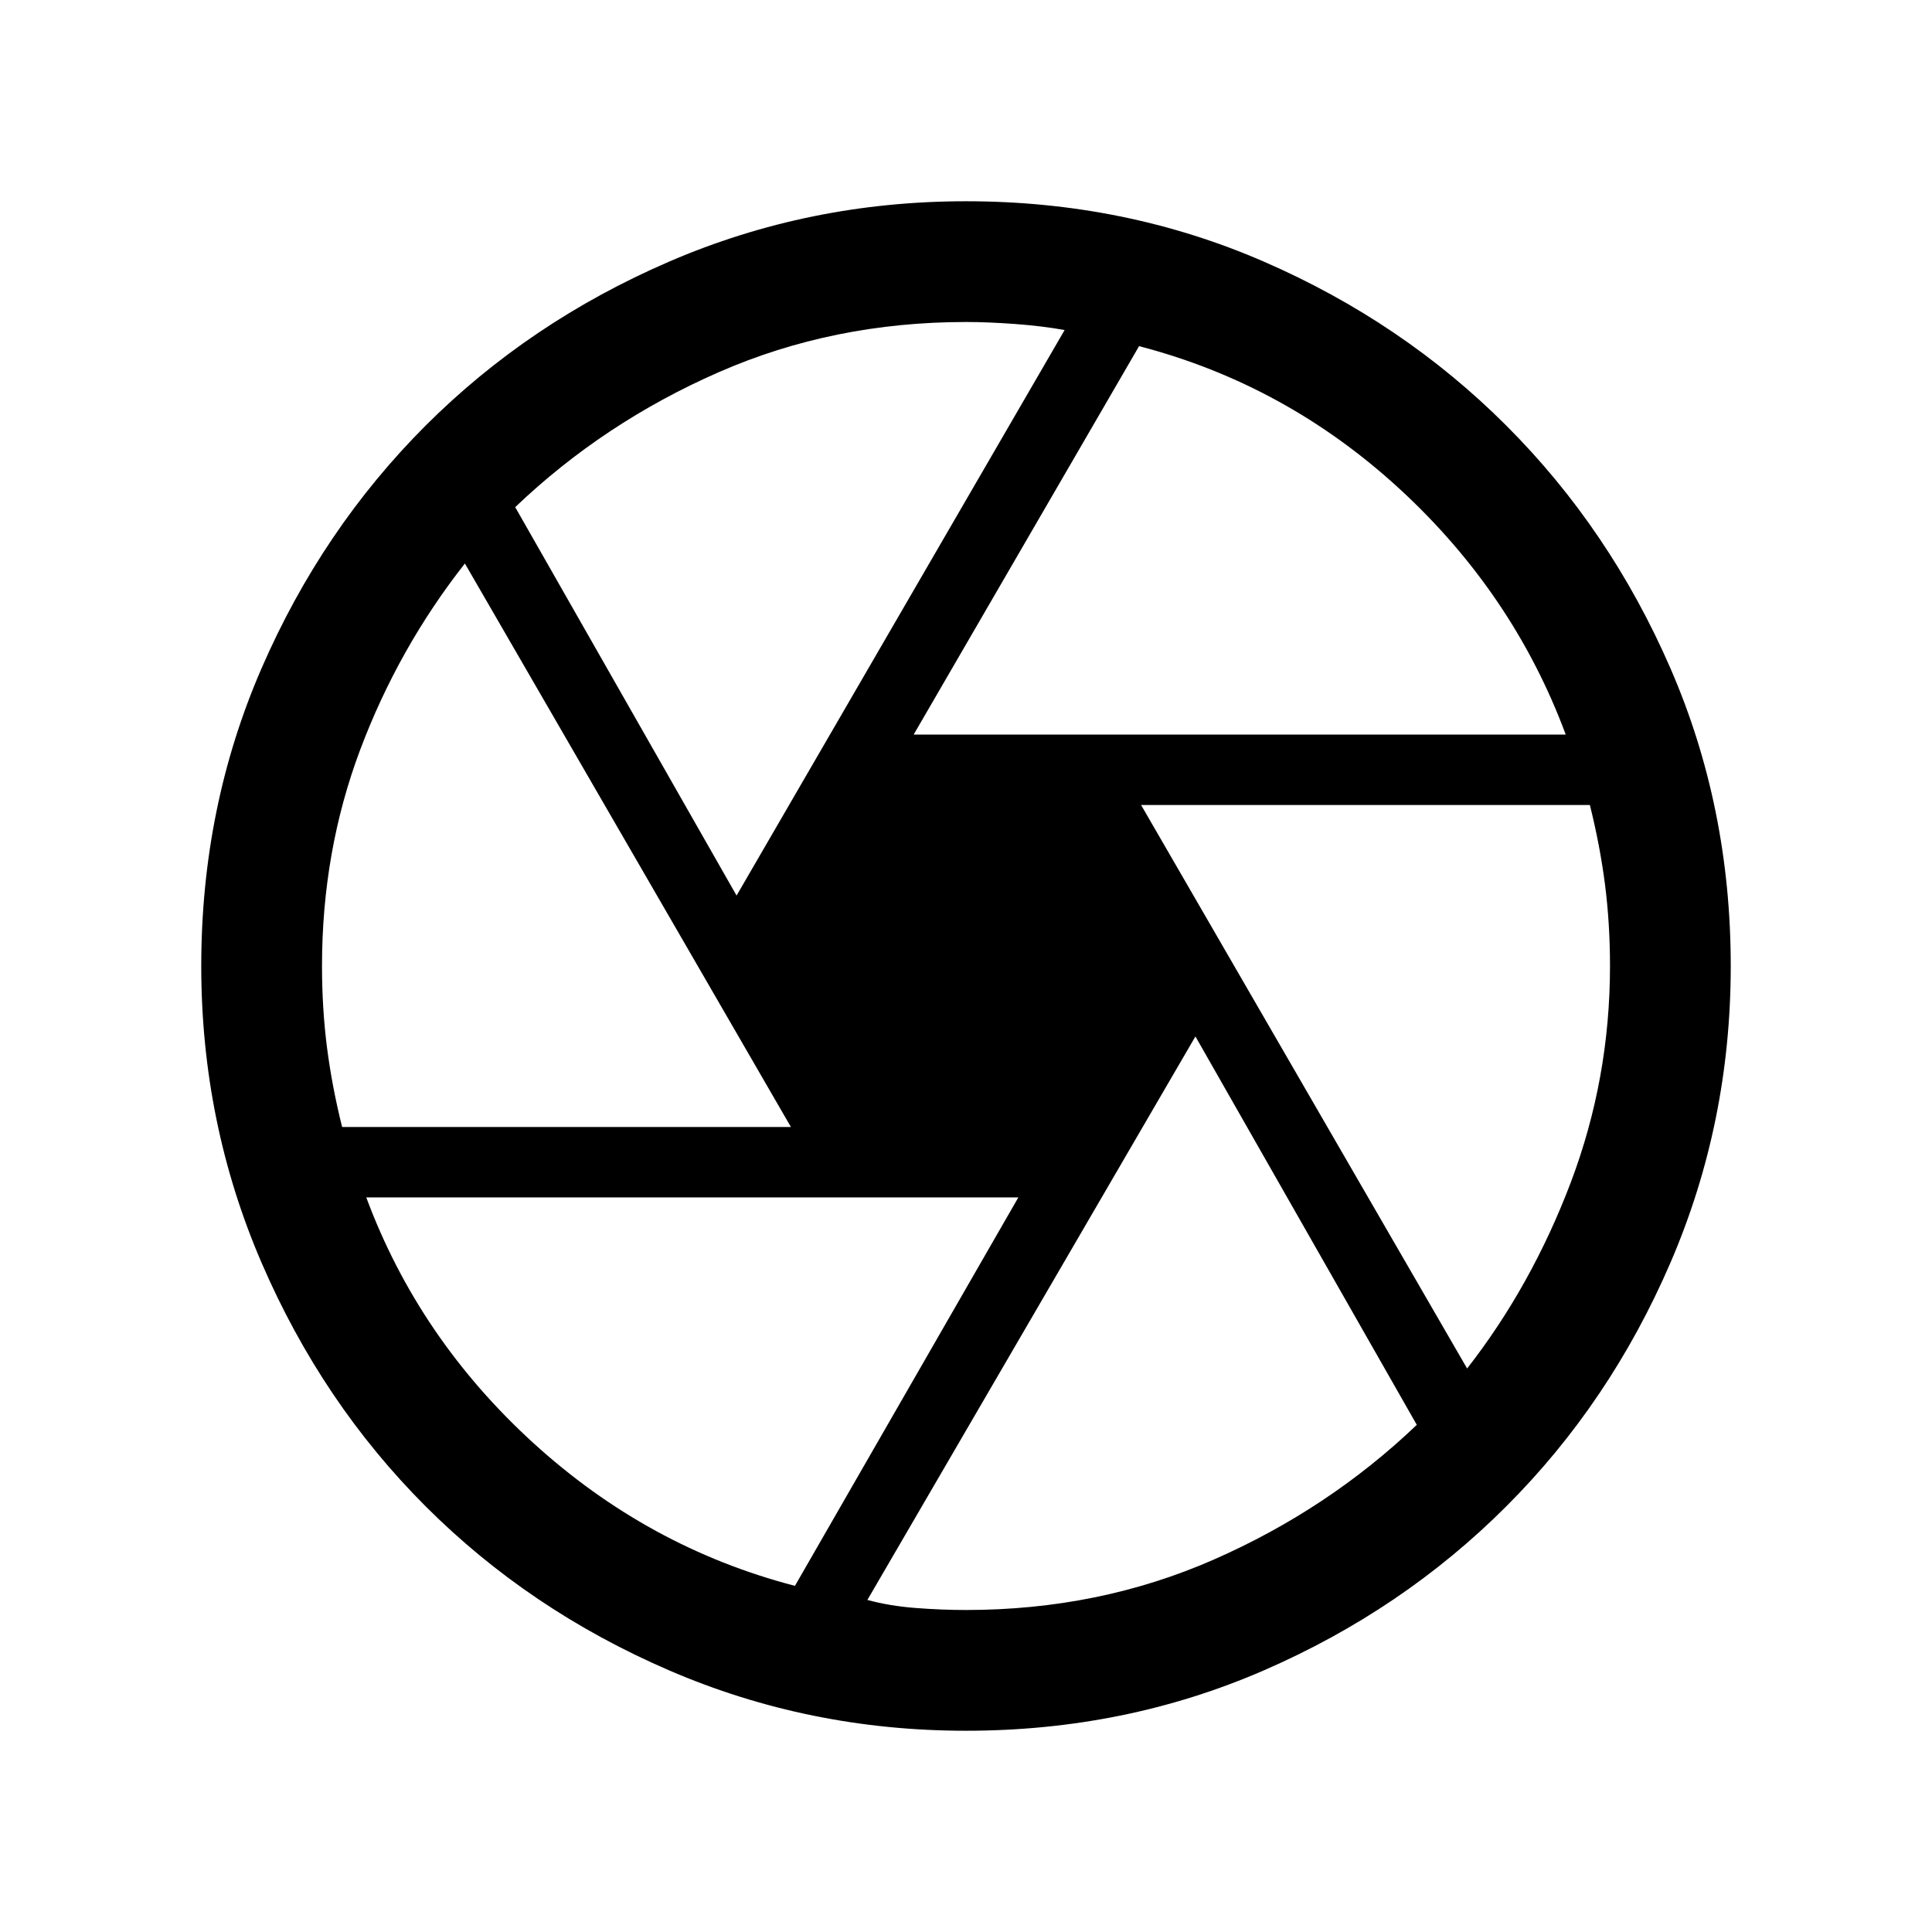 <svg xmlns="http://www.w3.org/2000/svg" height="24" width="24"><path d="M11.35 9.125h8.1q-.65-1.75-2.062-3.05-1.413-1.3-3.238-1.775Zm-2.2 2L13.225 4.1q-.275-.05-.612-.075Q12.275 4 12 4q-1.65 0-3.075.625Q7.5 5.25 6.4 6.3ZM4.25 14h5.575l-4.05-7q-.825 1.05-1.3 2.312Q4 10.575 4 12q0 .525.062 1.012.063.488.188.988Zm5.625 5.7 2.775-4.825h-8.1q.65 1.75 2.075 3.05 1.425 1.3 3.25 1.775ZM12 20q1.65 0 3.075-.625Q16.5 18.75 17.6 17.7l-2.75-4.825-4.075 7q.275.075.6.1Q11.7 20 12 20Zm6.225-3q.8-1.025 1.288-2.312Q20 13.4 20 12q0-.525-.062-1.012-.063-.488-.188-.988h-5.575ZM12 12Zm0 9.5q-1.95 0-3.688-.75-1.737-.75-3.025-2.038Q4 17.425 3.25 15.688 2.5 13.95 2.5 12q0-1.975.75-3.7t2.037-3.013Q6.575 4 8.312 3.25 10.05 2.5 12 2.5q1.975 0 3.7.75t3.012 2.037Q20 6.575 20.75 8.3q.75 1.725.75 3.7 0 1.95-.75 3.688-.75 1.737-2.038 3.024Q17.425 20 15.7 20.75q-1.725.75-3.7.75Z"/></svg>